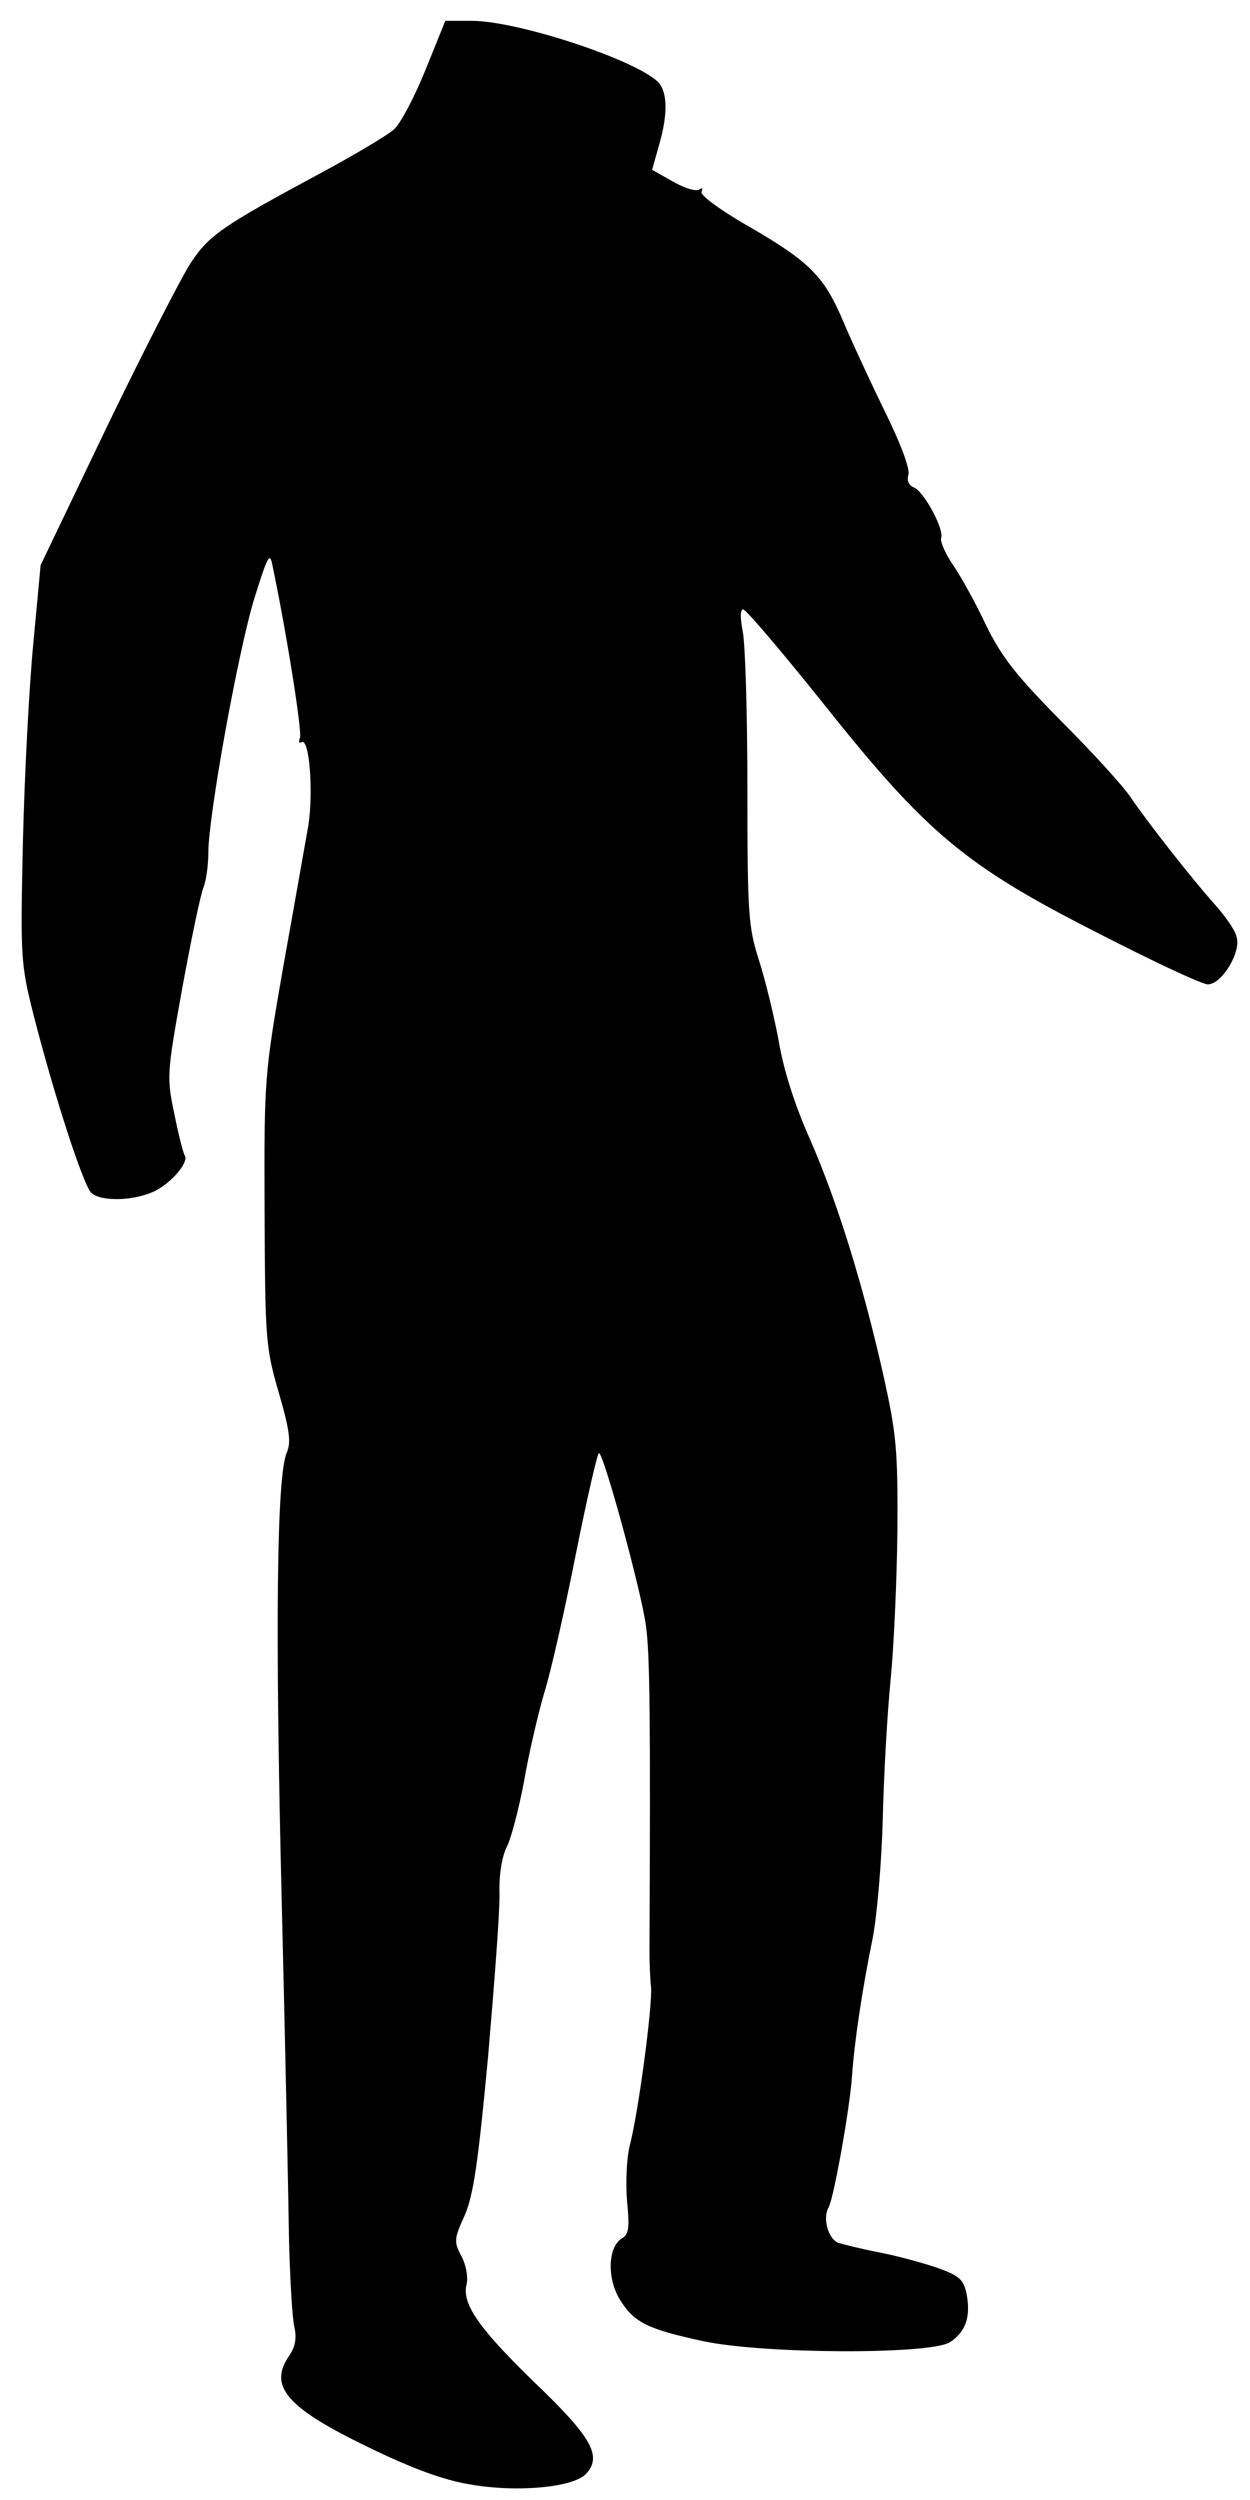<?xml version="1.0" standalone="no"?>
<!DOCTYPE svg PUBLIC "-//W3C//DTD SVG 20010904//EN"
 "http://www.w3.org/TR/2001/REC-SVG-20010904/DTD/svg10.dtd">
<svg version="1.0" xmlns="http://www.w3.org/2000/svg"
 width="240pt" height="480pt" viewBox="0 0 240 480"
 preserveAspectRatio="xMidYMid meet">
<g transform="translate(0,480) scale(0.1,-0.1)"
fill="#000000" stroke="none">
<path d="M817 4666 c-21 -52 -48 -103 -60 -114 -12 -11 -74 -48 -137 -82 -195
-105 -218 -121 -254 -175 -18 -28 -91 -170 -161 -315 l-127 -265 -14 -150 c-8
-82 -17 -254 -20 -381 -5 -224 -4 -235 20 -331 39 -153 95 -326 111 -343 19
-18 84 -16 124 4 32 17 63 54 56 67 -3 4 -12 39 -20 79 -15 71 -15 77 15 243
17 93 35 180 41 194 5 13 9 43 9 66 0 70 57 385 88 487 26 83 30 91 35 65 29
-139 57 -320 53 -331 -3 -8 -2 -12 3 -9 15 9 23 -95 13 -160 -6 -33 -27 -154
-48 -270 -36 -208 -37 -213 -36 -469 1 -247 2 -263 27 -349 21 -72 24 -96 16
-115 -20 -42 -23 -339 -10 -867 7 -286 13 -578 14 -650 2 -72 6 -144 10 -162
5 -22 2 -38 -9 -55 -42 -59 -6 -101 152 -177 84 -41 145 -63 194 -71 90 -16
196 -6 222 19 33 34 14 70 -98 177 -107 104 -140 151 -130 189 3 13 -1 36 -10
53 -15 28 -14 34 6 78 17 39 26 101 45 304 12 140 23 282 22 315 -1 37 5 71
14 89 8 15 23 72 33 125 9 53 27 130 39 171 13 41 40 162 61 268 21 105 41
192 44 192 9 0 81 -264 90 -330 8 -54 9 -185 7 -625 0 -22 1 -53 3 -70 3 -35
-24 -240 -41 -305 -6 -25 -8 -72 -5 -107 5 -50 3 -63 -9 -70 -28 -16 -30 -77
-5 -118 27 -44 53 -57 160 -80 117 -25 436 -26 474 -2 30 20 40 48 32 92 -6
28 -13 35 -54 50 -26 9 -76 23 -112 30 -36 7 -72 16 -81 19 -19 8 -30 47 -18
68 10 18 41 192 45 253 4 61 19 164 40 266 8 43 17 146 19 230 2 85 9 204 15
264 6 61 12 189 13 285 1 158 -2 187 -27 300 -39 173 -88 332 -141 453 -29 65
-51 134 -60 189 -9 48 -26 118 -38 155 -20 63 -22 87 -22 328 0 143 -4 279 -9
303 -5 26 -5 42 1 42 5 0 74 -81 154 -181 198 -249 272 -311 528 -441 105 -54
199 -98 210 -98 27 0 65 63 55 92 -3 13 -23 41 -43 63 -46 52 -129 158 -160
204 -13 20 -73 86 -133 146 -88 89 -115 124 -145 185 -19 41 -48 93 -63 115
-15 22 -25 45 -23 52 6 17 -33 89 -52 97 -10 4 -14 13 -11 24 4 11 -15 62 -49
130 -30 62 -64 136 -76 165 -36 85 -63 113 -174 178 -62 35 -102 65 -98 71 3
7 1 8 -5 4 -6 -4 -29 3 -51 16 l-39 22 13 46 c18 62 17 105 -3 124 -49 44
-270 116 -356 116 l-51 0 -38 -94z"/>
</g>
</svg>
